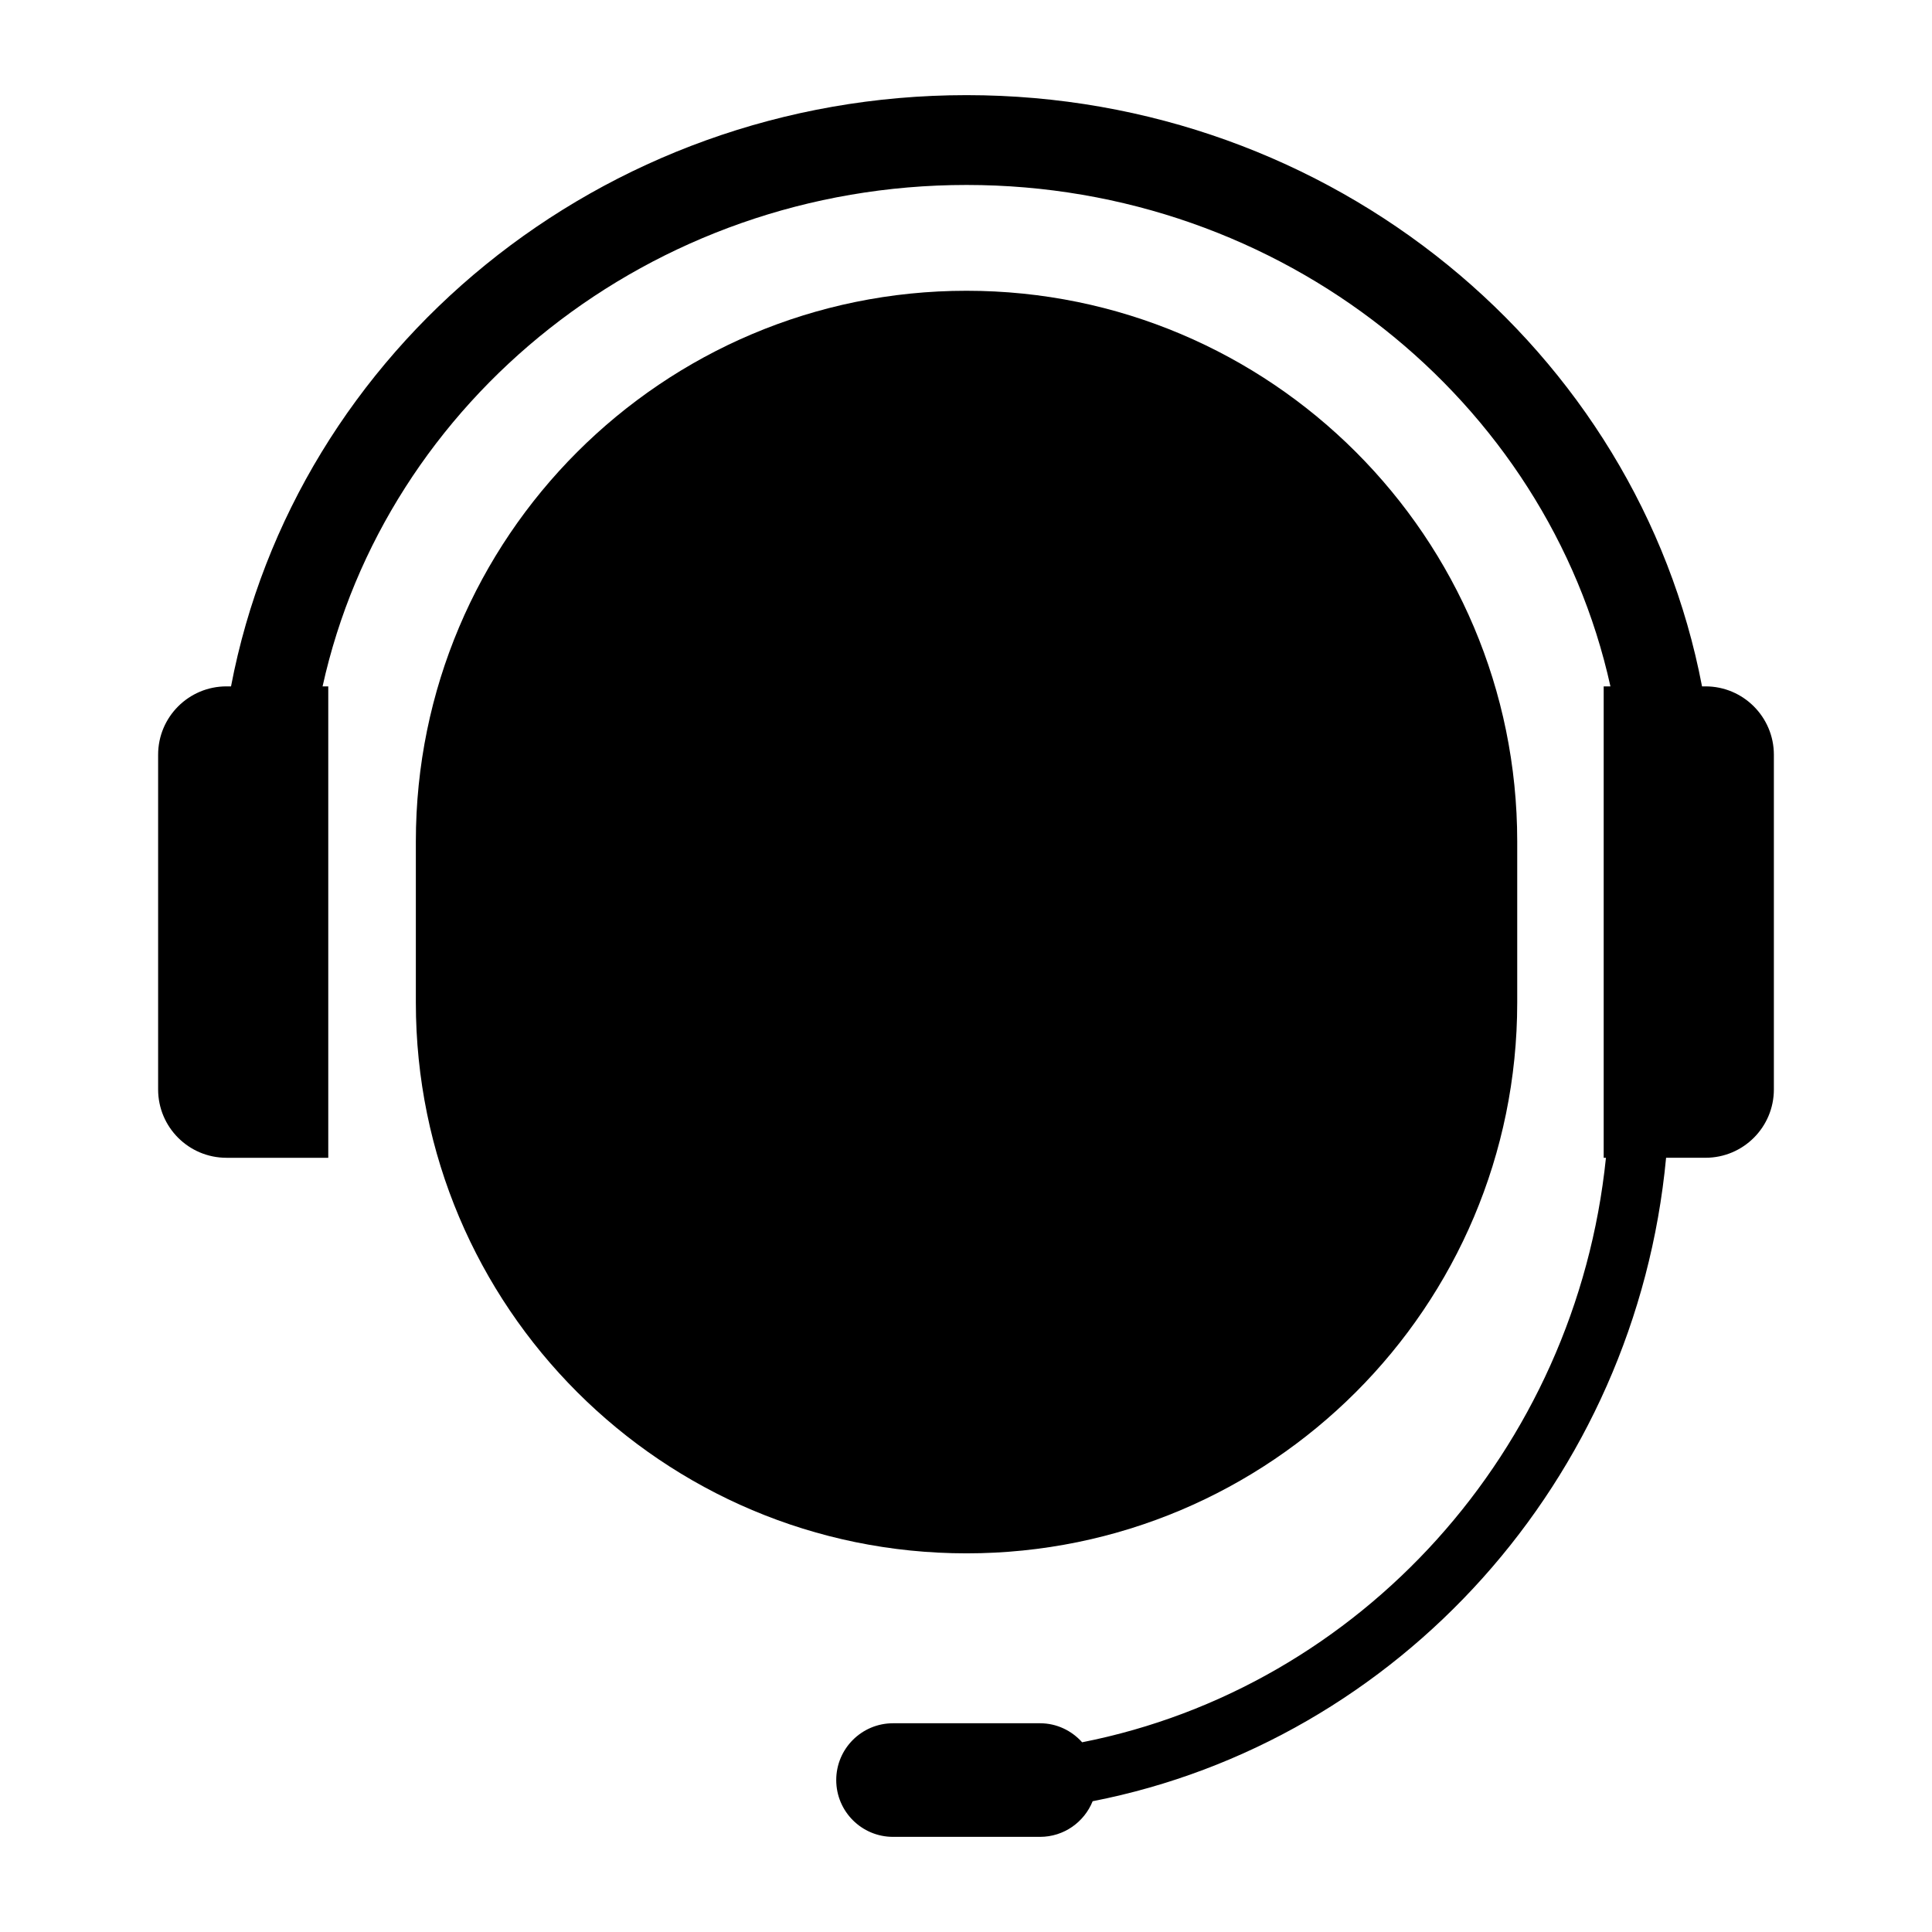 <svg xmlns="http://www.w3.org/2000/svg" xmlns:xlink="http://www.w3.org/1999/xlink" version="1.1" x="0px" y="0px" viewBox="0 0 90 90" enable-background="new 0 0 90 90" xml:space="preserve"><g><path fill="#000000" d="M70.678,46.706v-7.508c0-14.167-11.485-25.653-25.653-25.653S19.372,25.032,19.372,39.198v7.508   c0,14.171,11.485,25.655,25.653,25.655C59.192,72.361,70.678,60.877,70.678,46.706z"></path><path fill="#000000" d="M79.45,31.974h-0.163C76.299,16.326,62.076,4.432,45.024,4.432S13.749,16.325,10.762,31.974H10.55   c-1.759,0-3.184,1.425-3.184,3.184v15.592c0,1.759,1.425,3.184,3.184,3.184h4.742V31.974h-0.265   c2.937-13.327,15.27-23.358,29.996-23.358s27.06,10.033,29.997,23.358h-0.314v21.961h0.105   C73.414,67.574,63.366,78.607,50.41,81.162c-0.484-0.54-1.18-0.886-1.961-0.886h-6.848c-1.46,0-2.646,1.184-2.646,2.646   c0,1.46,1.184,2.646,2.646,2.646h6.847c1.112,0,2.06-0.688,2.452-1.66c14.259-2.79,25.3-14.962,26.713-29.975h1.837   c1.759,0,3.184-1.425,3.184-3.184V35.157C82.632,33.4,81.207,31.974,79.45,31.974z"></path></g></svg>